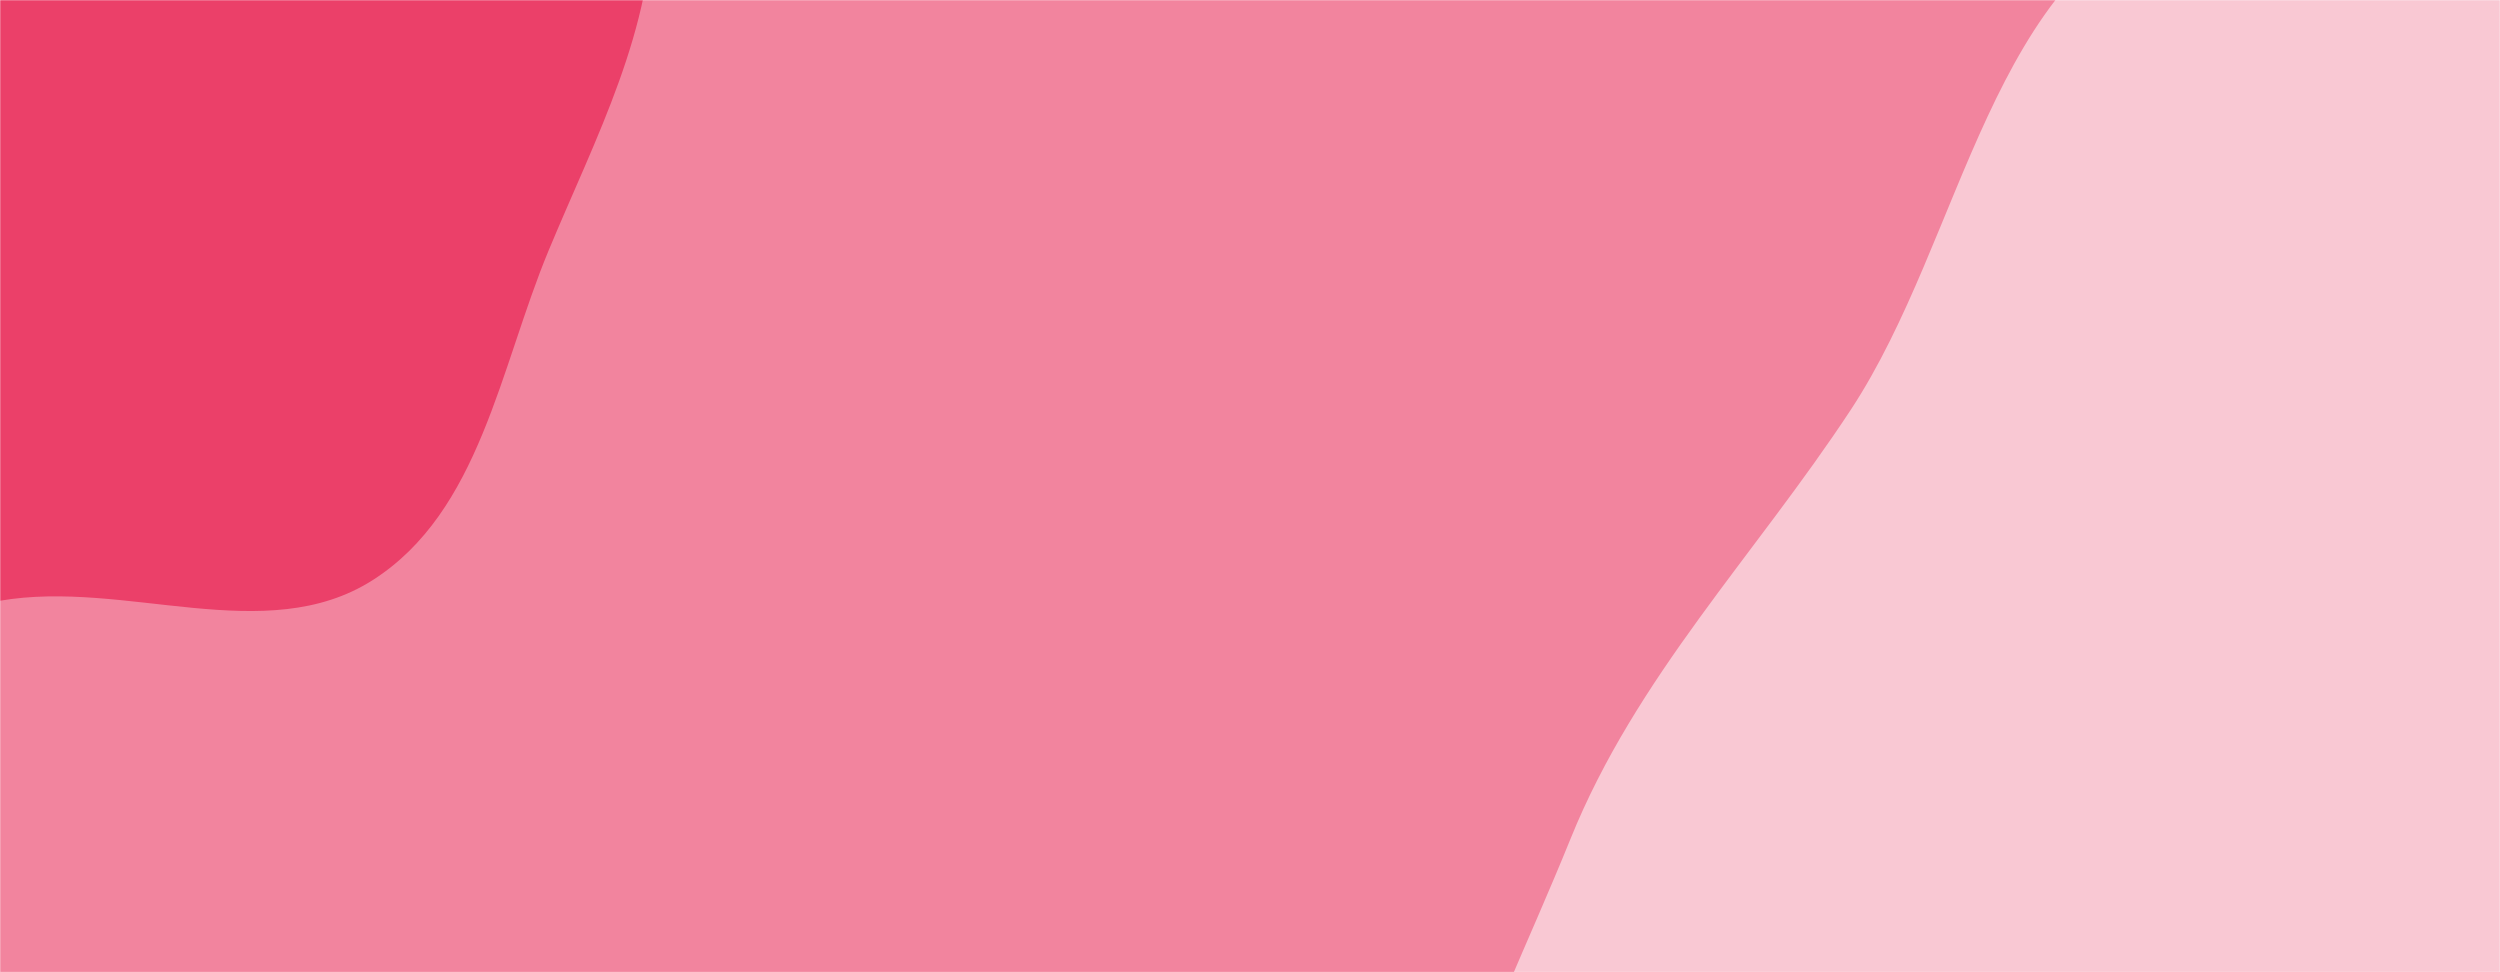 <svg xmlns="http://www.w3.org/2000/svg" version="1.1" xmlns:xlink="http://www.w3.org/1999/xlink" xmlns:svgjs="http://svgjs.com/svgjs" width="1440" height="560" preserveAspectRatio="none" viewBox="0 0 1440 560"><g mask="url(&quot;#SvgjsMask1003&quot;)" fill="none"><rect width="1440" height="560" x="0" y="0" fill="rgba(242, 132, 158, 1)"></rect><path d="M0,346.028C72.093,333.543,153.052,373.484,214.724,334.116C276.419,294.733,287.908,211.901,315.996,144.311C343.056,79.194,376.851,16.445,376.035,-54.066C375.149,-130.657,356.482,-207.879,311.208,-269.663C263.924,-334.189,198.225,-394.572,118.906,-404.957C41.675,-415.068,-18.337,-337.719,-94.788,-322.818C-183.327,-305.56,-291.057,-370.209,-359.689,-311.672C-426.335,-254.83,-410.056,-145.679,-405.007,-58.231C-400.648,17.269,-353.761,79.342,-332.916,152.038C-307.272,241.471,-348.892,370.962,-268.506,417.803C-186.805,465.41,-93.173,362.164,0,346.028" fill="#eb4069"></path><path d="M1440 1055.932C1548.871 1045.586 1659.065 1098.664 1761.413 1060.128 1874.922 1017.39 1993.458 945.699 2035.208 831.823 2076.662 718.754 1994.298 601.892 1972.86 483.386 1952.394 370.25 1989.298 236.12 1912.043 150.972 1834.841 65.883 1696.799 93.136 1587.279 58.414 1474.564 22.679 1371.042-94.168 1259.117-56.032 1146.381-17.62 1131.515 136.483 1066.082 235.998 1010.924 319.886 942.313 389.958 904.673 483.032 857.545 599.569 788.133 721.416 820.674 842.837 854.247 968.108 954.138 1082.994 1076.774 1125.19 1195.734 1166.121 1314.759 1067.834 1440 1055.932" fill="#f9c8d3"></path></g><defs><mask id="SvgjsMask1003"><rect width="1440" height="560" fill="#ffffff"></rect></mask></defs></svg>